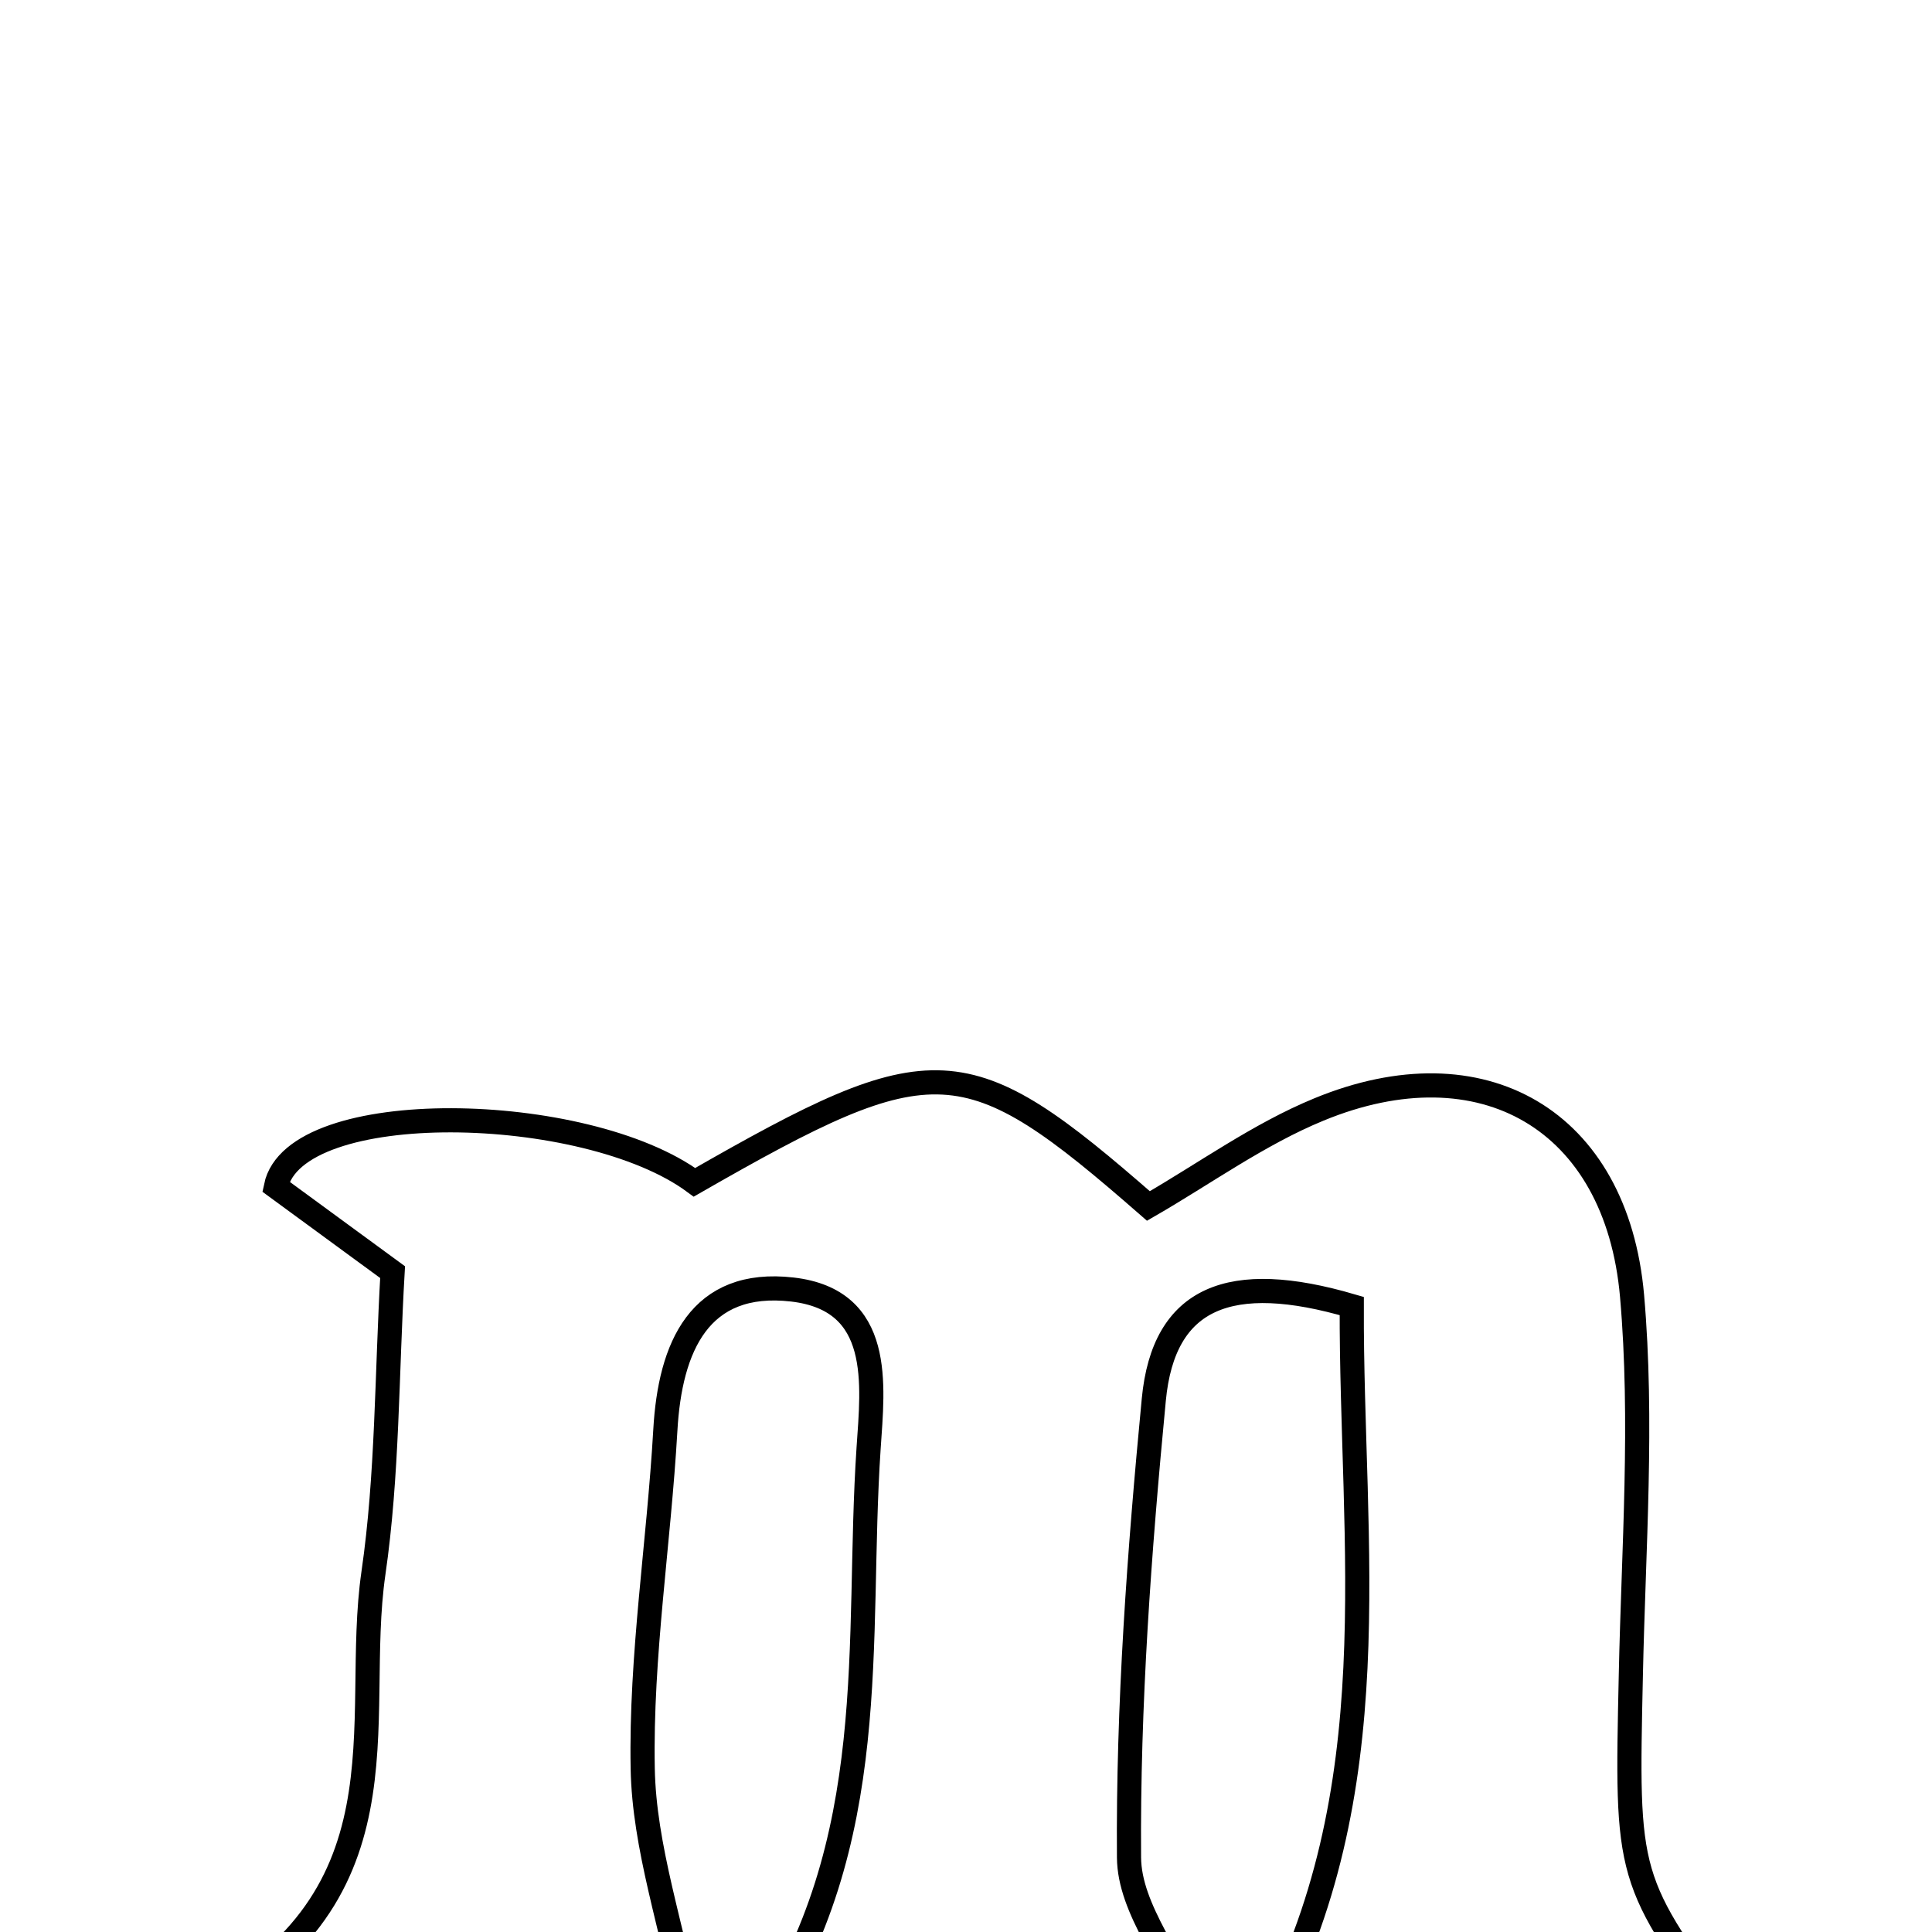 <svg xmlns="http://www.w3.org/2000/svg" viewBox="0.0 0.0 24.0 24.0" height="200px" width="200px"><path fill="none" stroke="black" stroke-width=".3" stroke-opacity="1.0"  filling="0" d="M16.385 13.782 C18.408 12.948 20.081 13.906 20.274 16.098 C20.41 17.654 20.292 19.234 20.259 20.803 C20.204 23.341 20.193 23.341 21.534 25.156 C19.556 25.156 17.733 25.156 15.708 25.156 C17.285 22.249 16.782 19.205 16.792 16.224 C15.28 15.781 14.455 16.109 14.333 17.386 C14.152 19.276 14.011 21.179 14.025 23.075 C14.03 23.713 14.562 24.347 14.956 25.208 C13.052 25.208 11.383 25.208 9.414 25.208 C10.979 22.874 10.629 20.391 10.79 17.991 C10.843 17.199 10.975 16.15 9.843 16.019 C8.689 15.886 8.323 16.732 8.265 17.768 C8.185 19.17 7.958 20.571 7.984 21.969 C8.002 22.941 8.341 23.906 8.591 25.143 C6.847 25.552 4.934 25.487 2.335 25.024 C5.172 23.63 4.368 21.412 4.639 19.541 C4.816 18.322 4.803 17.076 4.877 15.803 C4.351 15.417 3.862 15.06 3.427 14.741 C3.66 13.614 7.274 13.688 8.627 14.687 C11.611 12.976 11.993 12.995 14.266 14.981 C14.965 14.578 15.638 14.089 16.385 13.782"></path></svg>